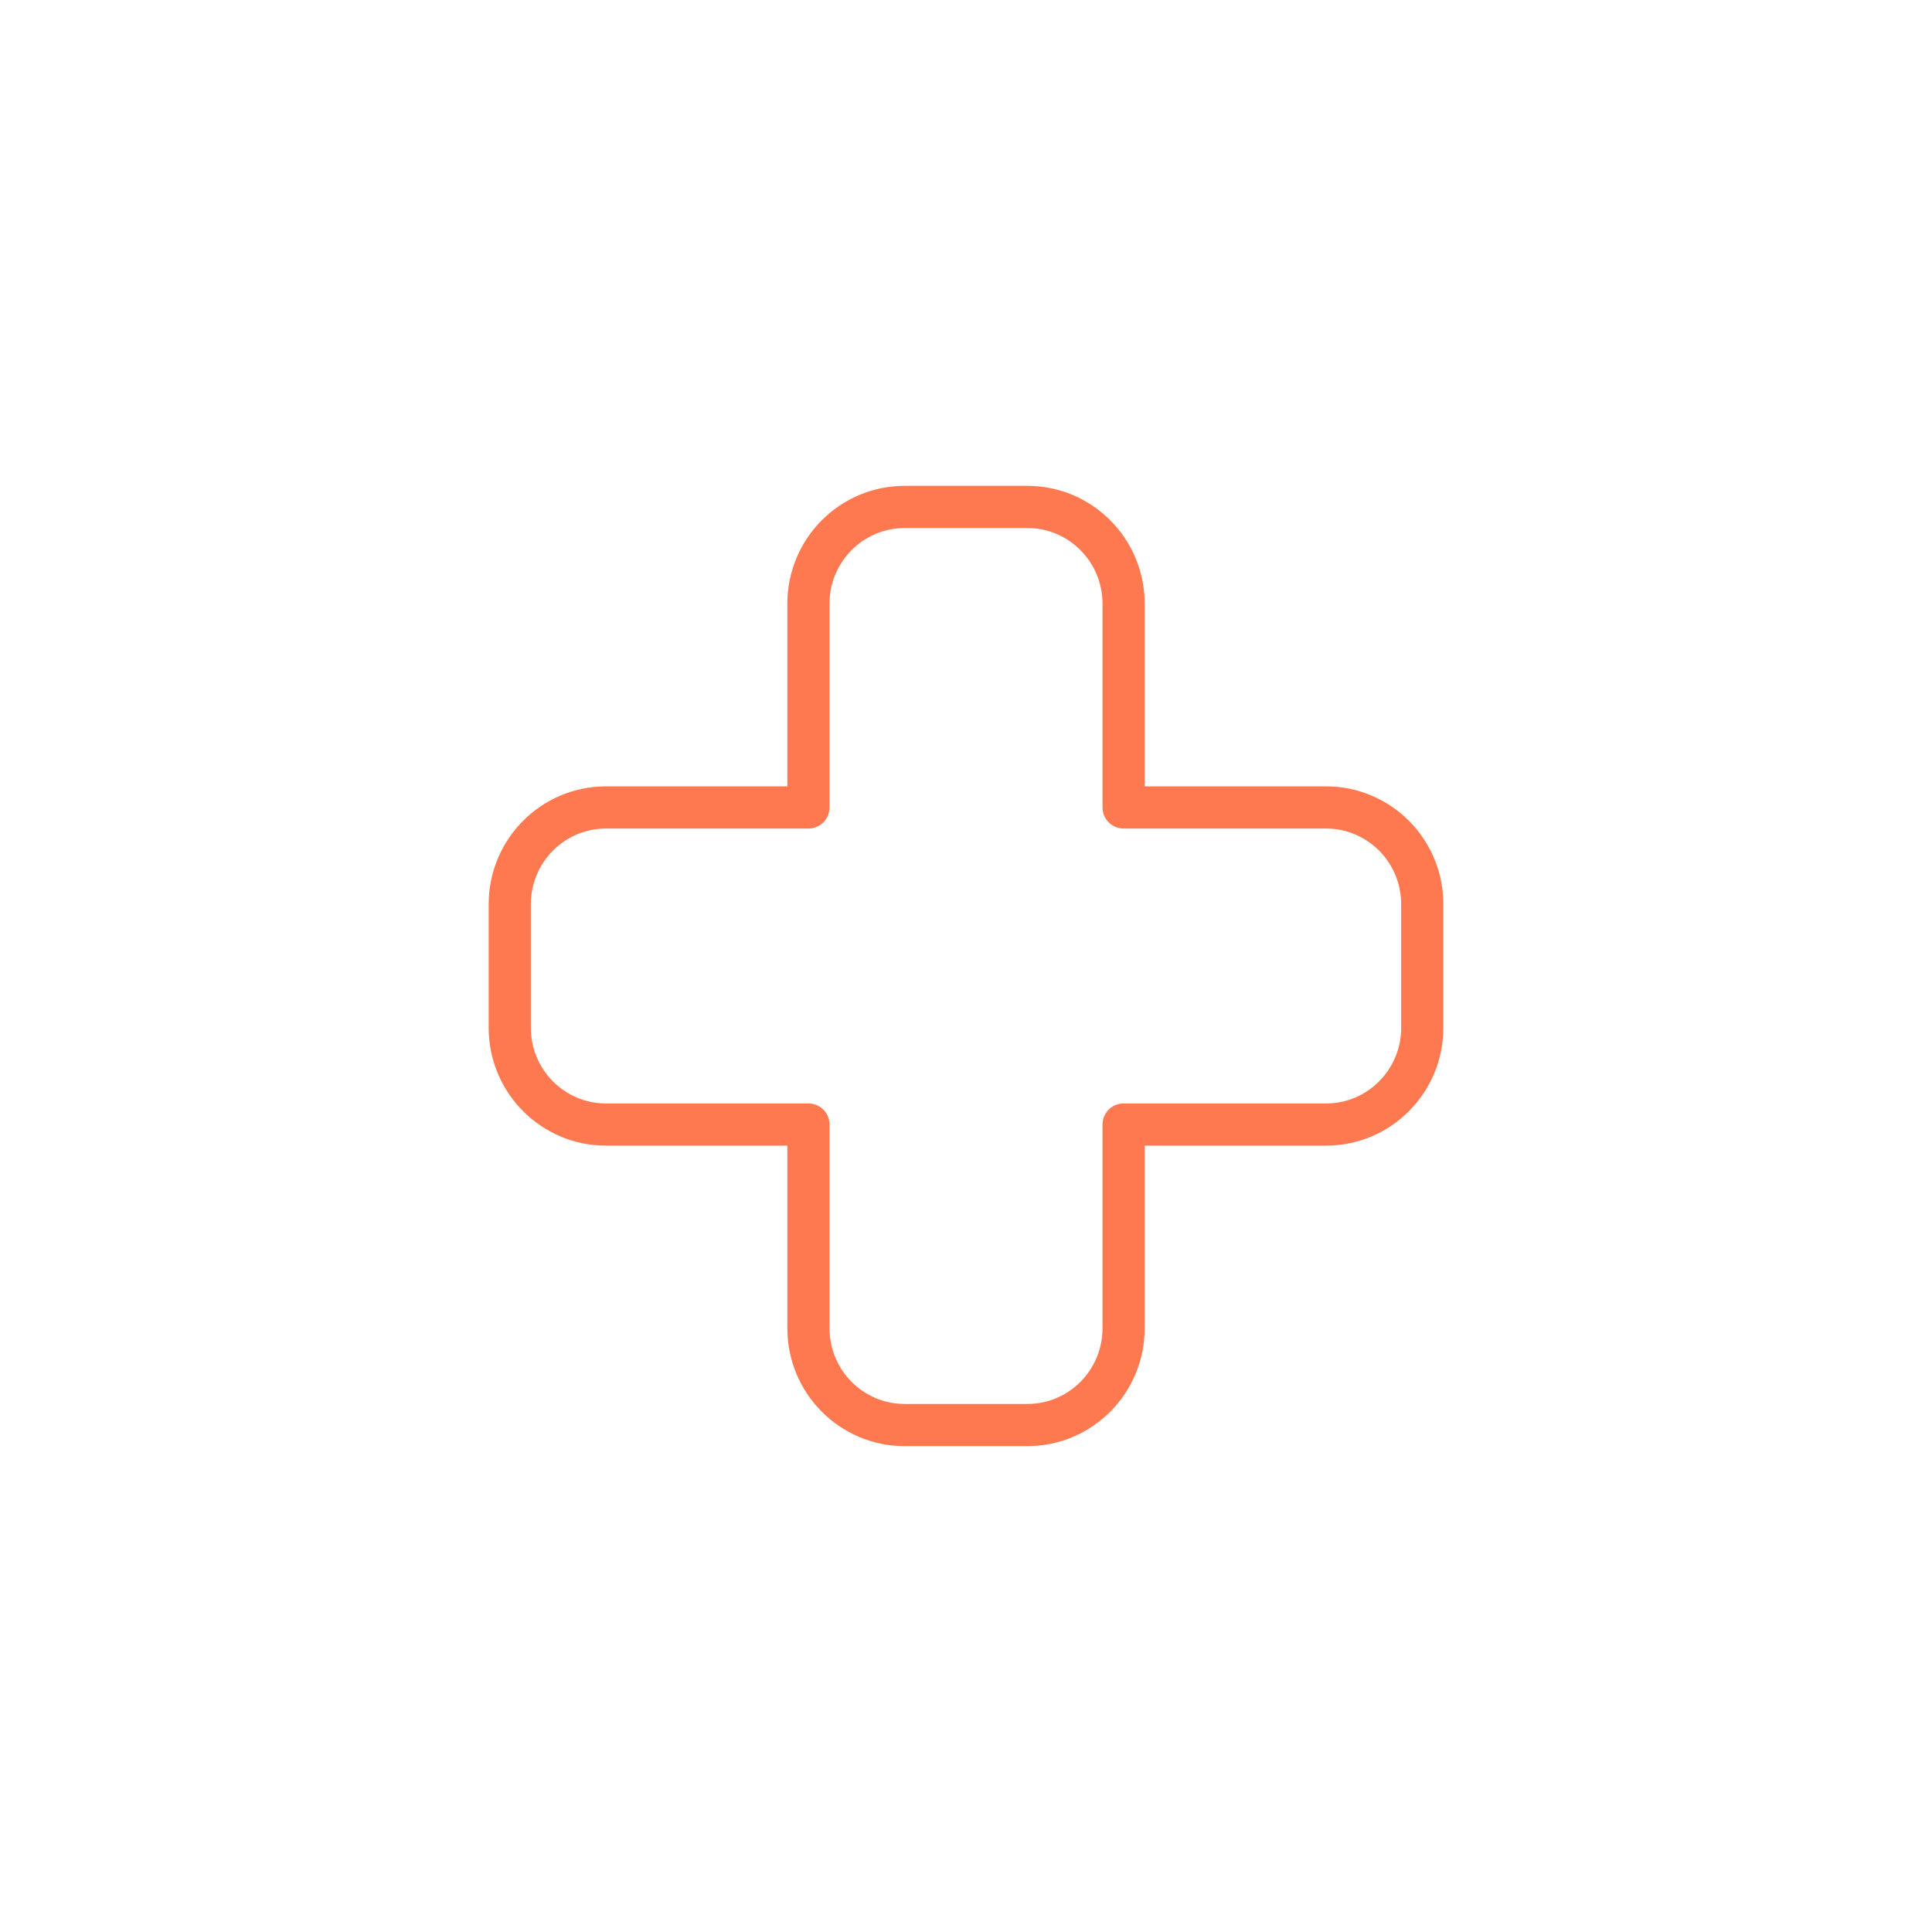 <svg width="1000" height="1000" viewBox="0 0 1000 1000" fill="none" xmlns="http://www.w3.org/2000/svg">
<path d="M686.37 417.93H581.57V312.49C581.57 284.82 559.28 262.39 531.78 262.39H468.23C440.73 262.39 418.44 284.82 418.44 312.49V417.93H313.64C286.14 417.93 263.85 440.36 263.85 468.03V531.96C263.85 559.63 286.14 582.06 313.64 582.06H418.44V687.5C418.44 715.17 440.73 737.6 468.23 737.6H531.78C559.28 737.6 581.57 715.17 581.57 687.5V582.06H686.37C713.87 582.06 736.16 559.63 736.16 531.96V468.03C736.16 440.36 713.87 417.93 686.37 417.93Z" stroke="#FF7950" stroke-width="21.83" stroke-linecap="round" stroke-linejoin="round"/>
</svg>
